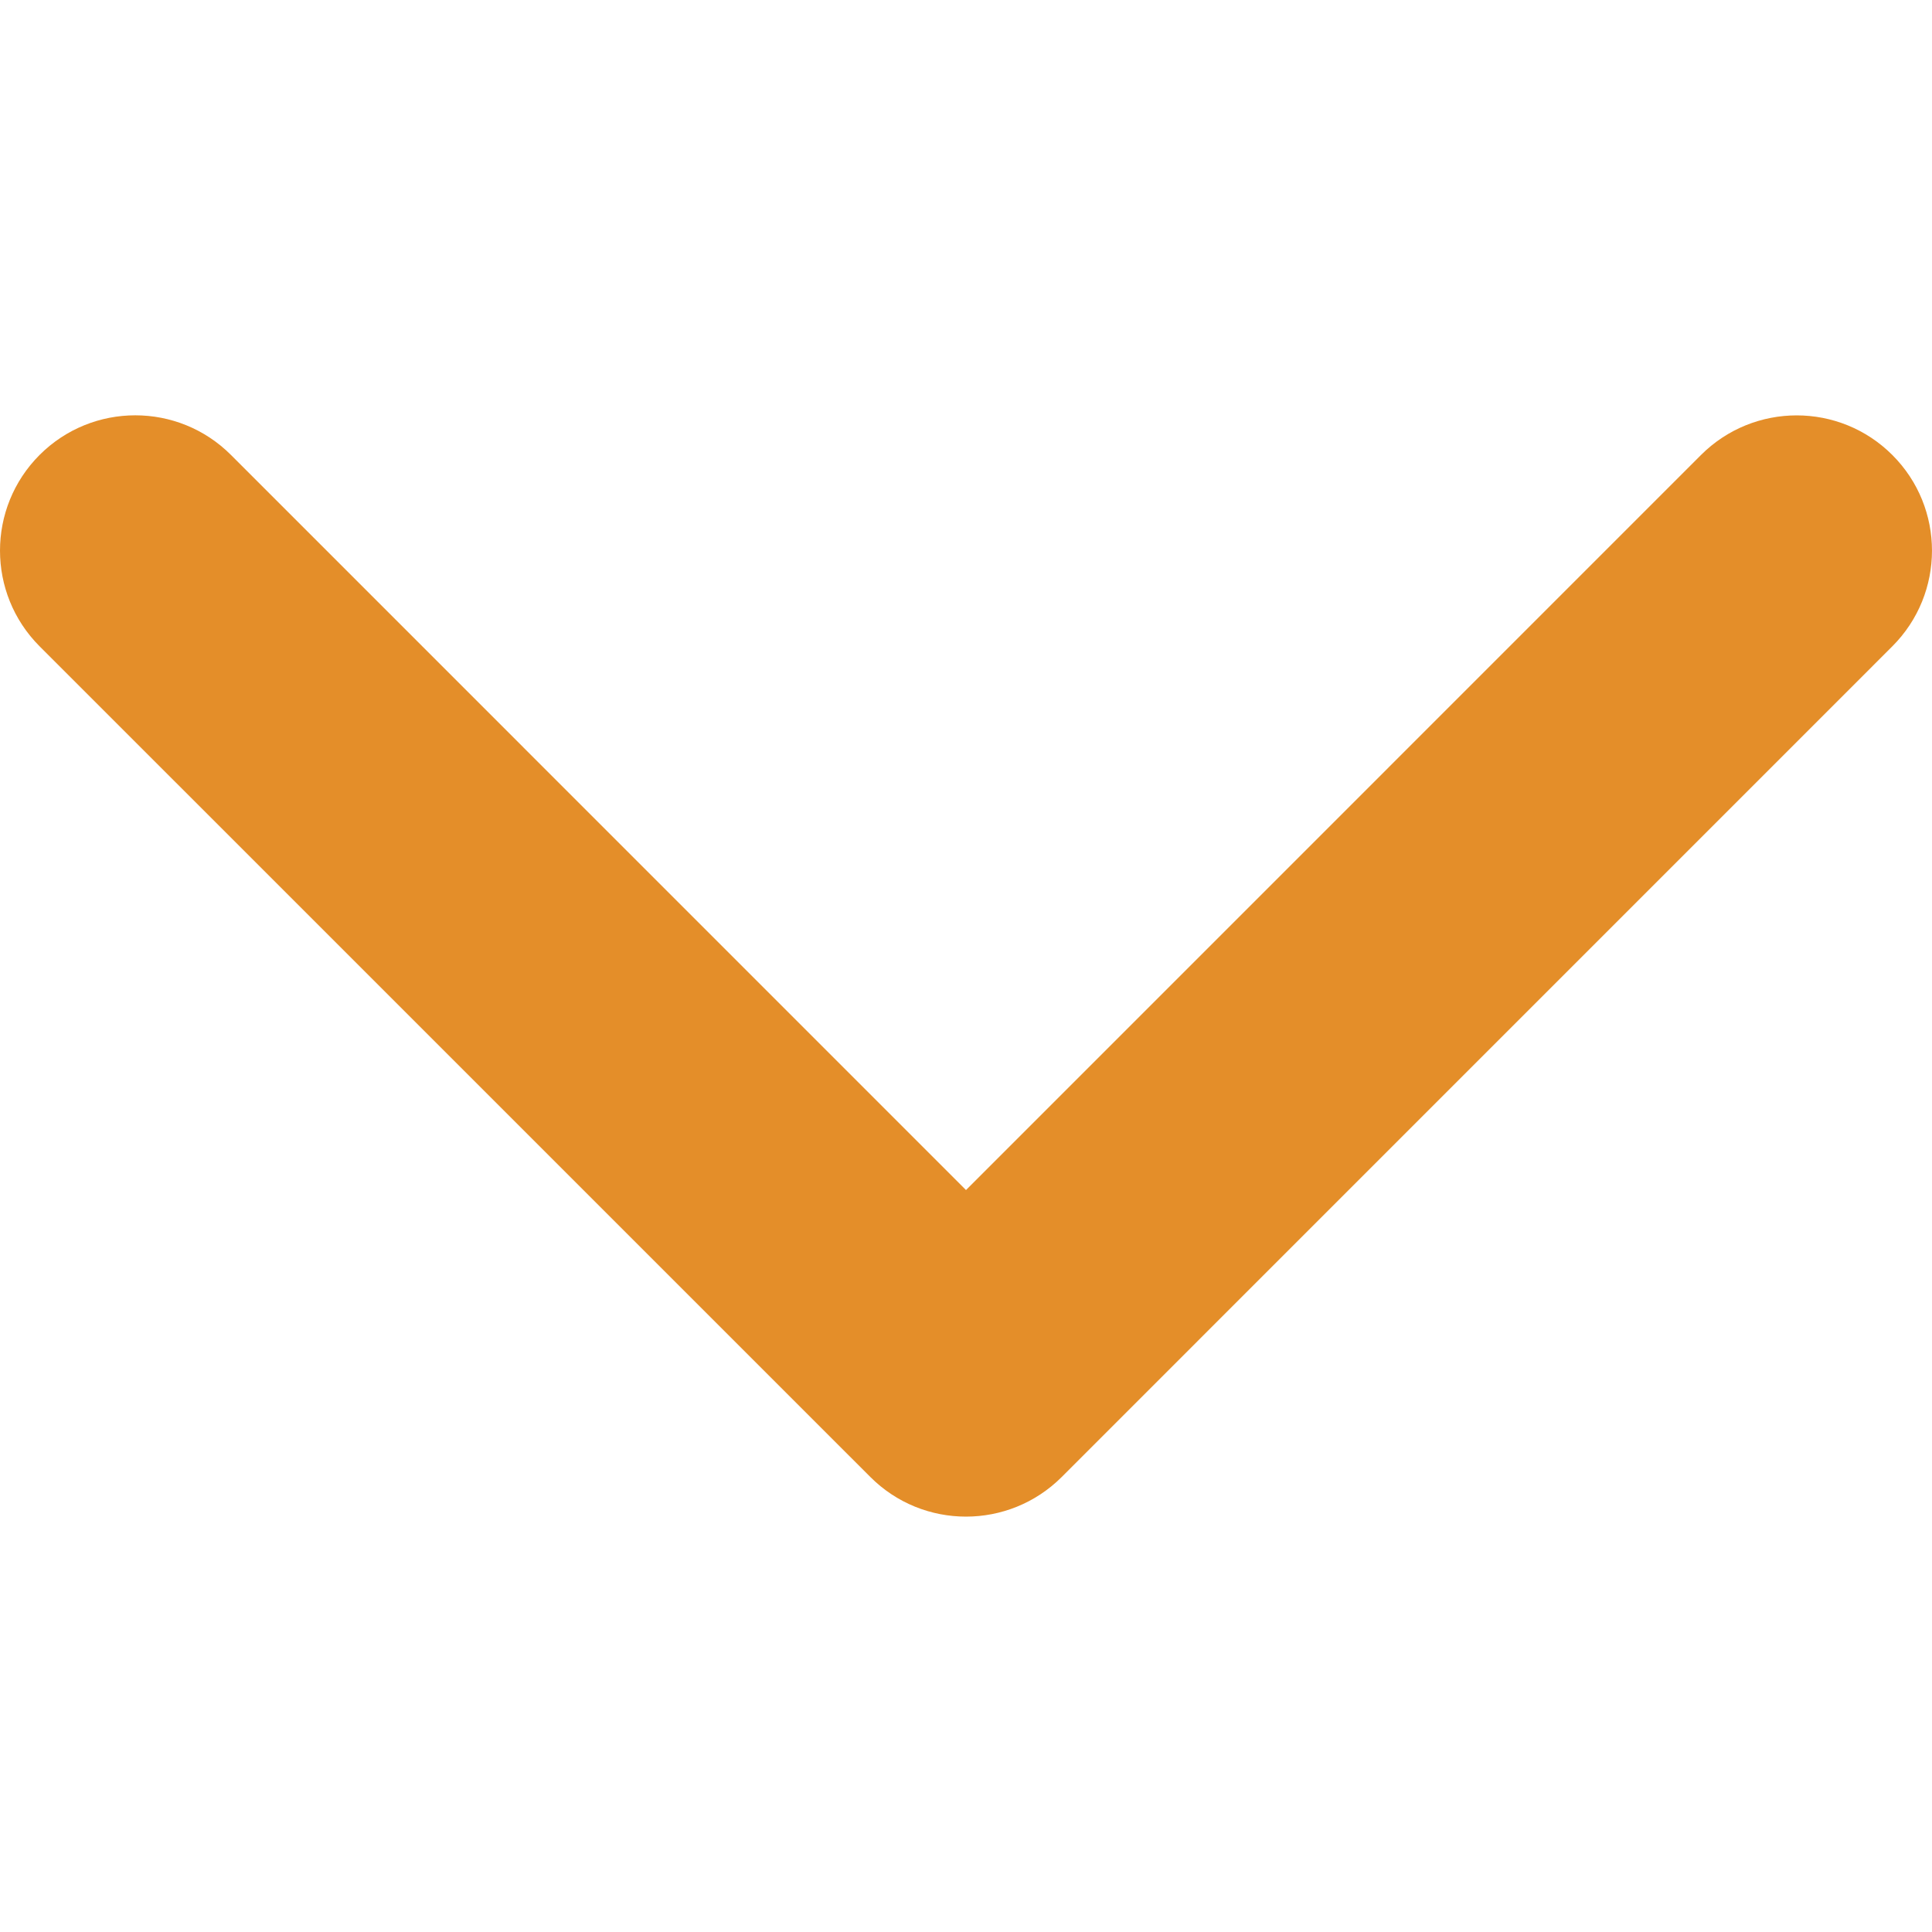<svg width="30" height="30" viewBox="0 0 30 30" fill="none" xmlns="http://www.w3.org/2000/svg">
<path d="M15 23.55C14.462 23.55 13.925 23.345 13.515 22.935L0.615 10.036C-0.205 9.215 -0.205 7.885 0.615 7.064C1.436 6.244 2.766 6.244 3.586 7.064L15 18.479L26.413 7.065C27.234 6.245 28.564 6.245 29.384 7.065C30.205 7.885 30.205 9.215 29.384 10.036L16.485 22.936C16.075 23.345 15.537 23.55 15 23.55Z" fill="#E48E29"/>
</svg>

